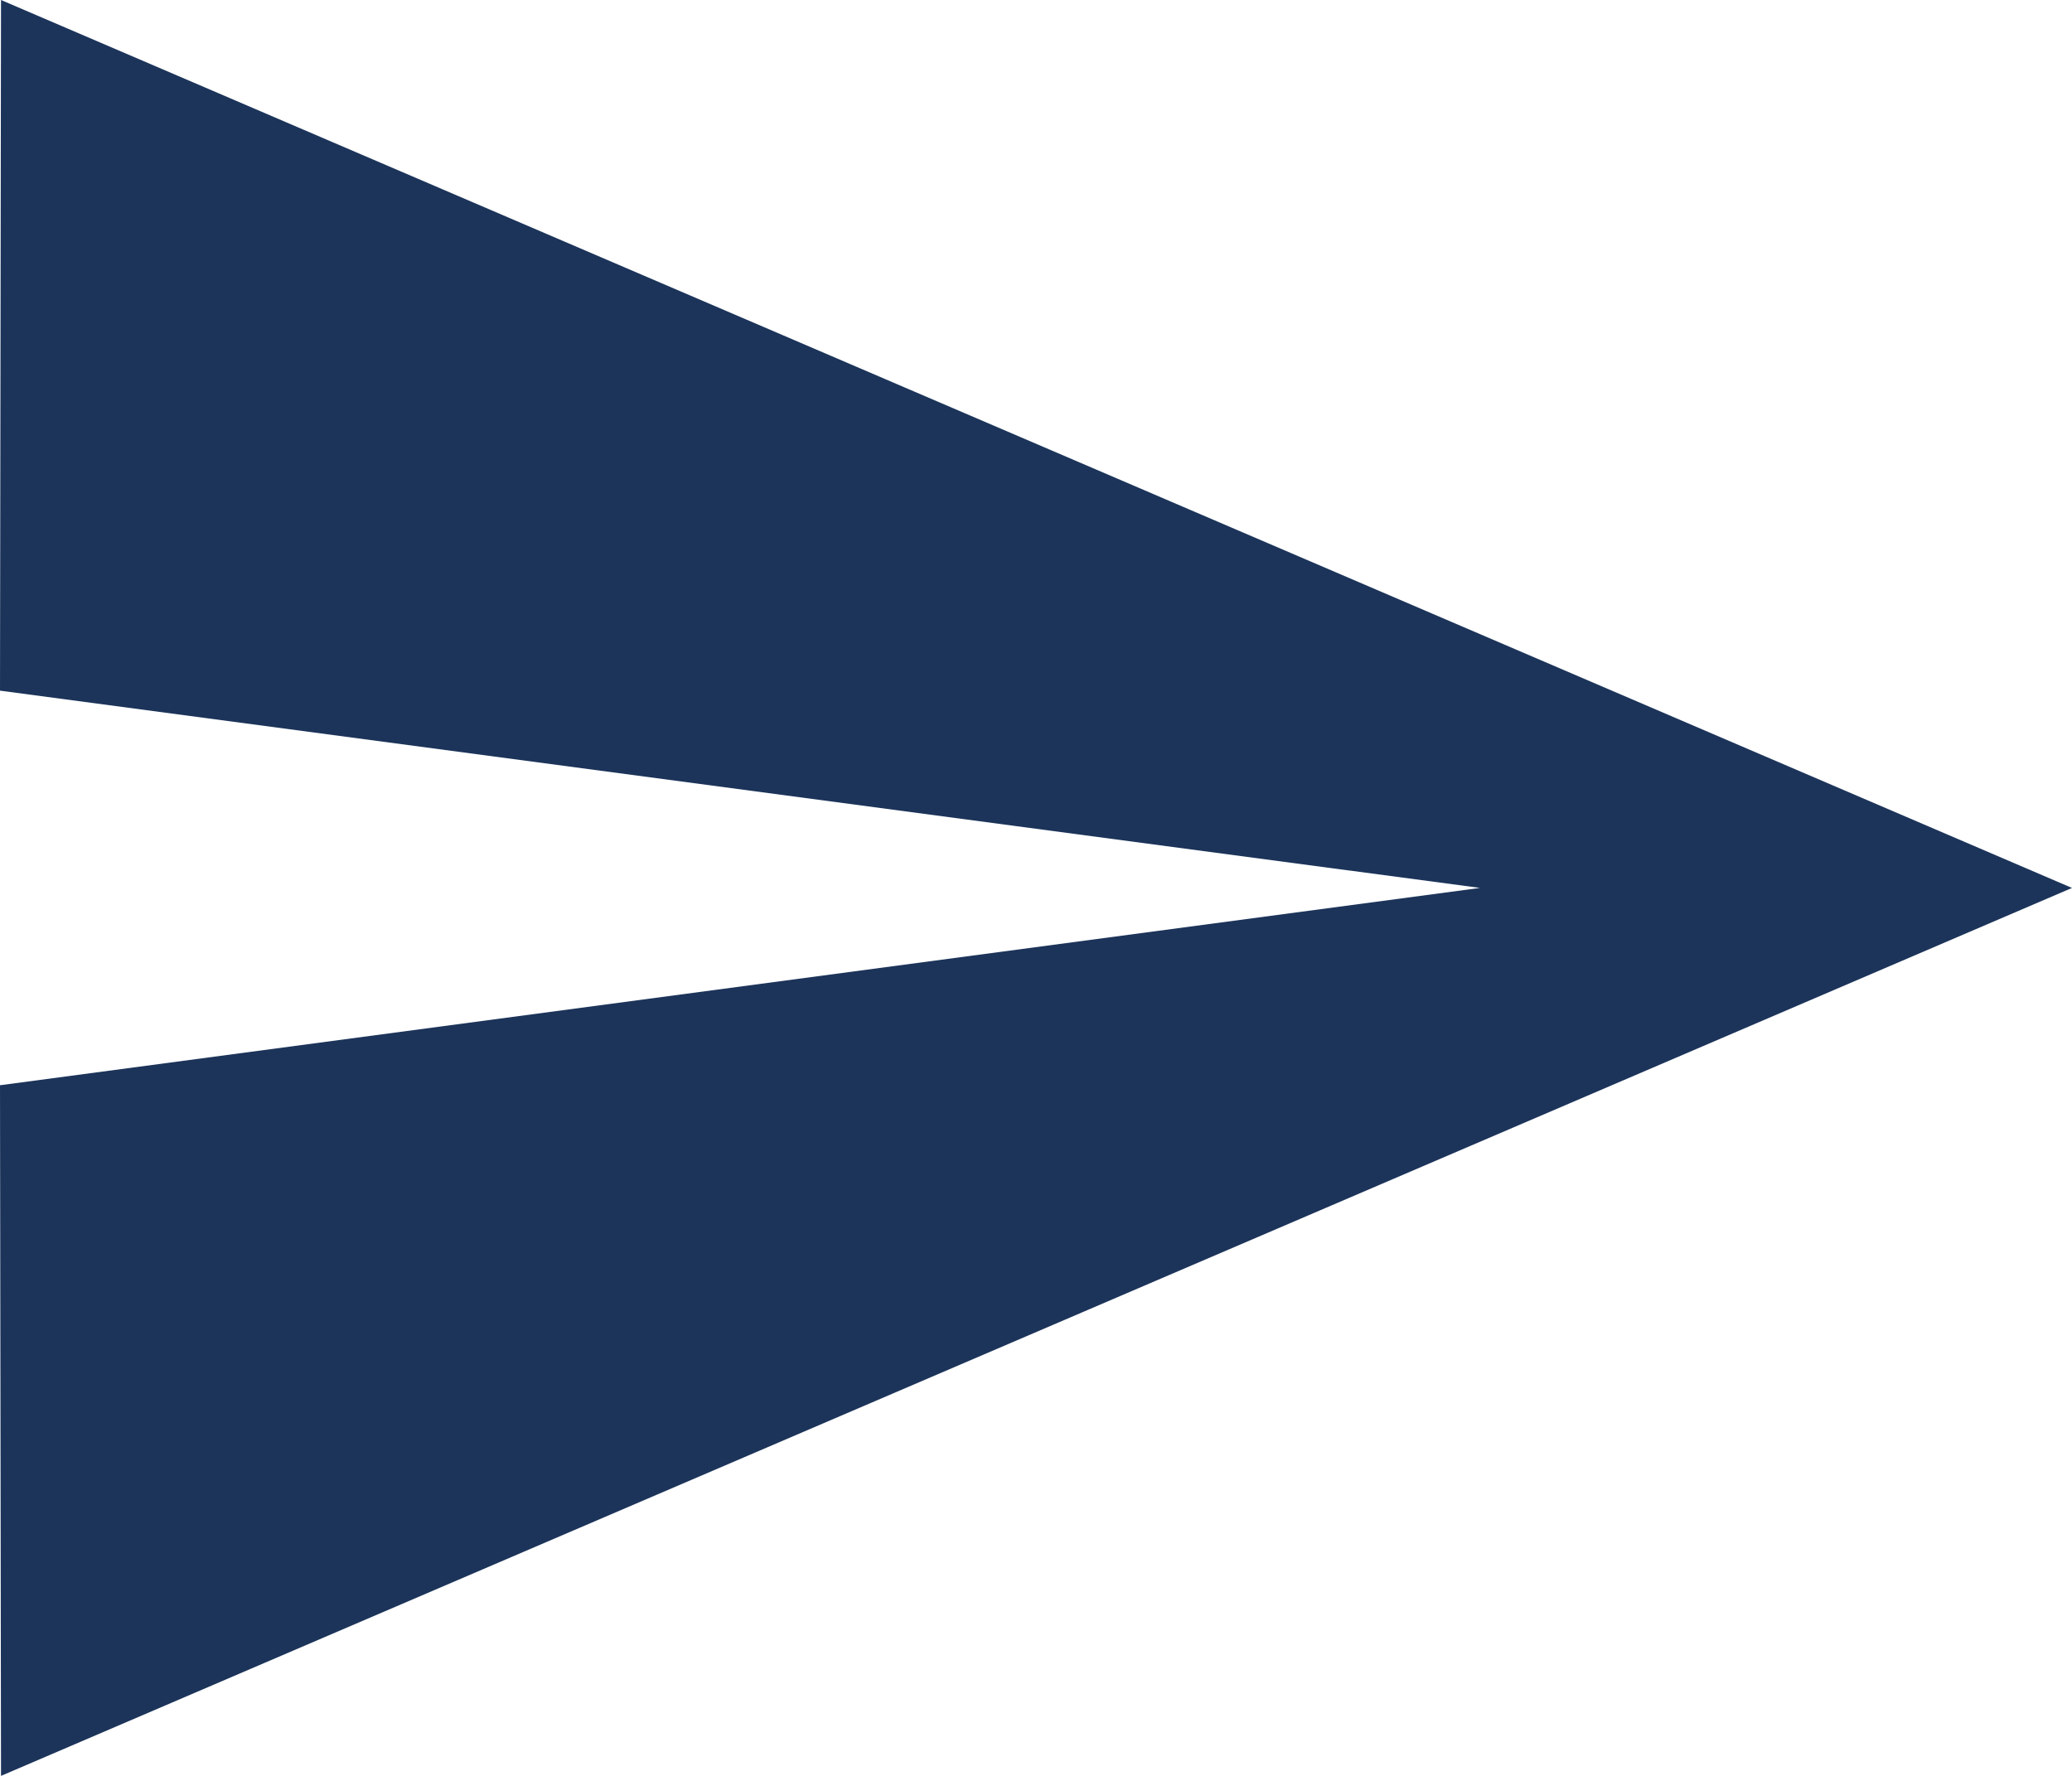 <svg xmlns="http://www.w3.org/2000/svg" width="24.5" height="21" viewBox="334 676 24.5 21"><path d="m334.012 697 24.488-10.5-24.488-10.5-.012 8.167 17.5 2.333-17.5 2.333.012 8.167Z" fill="#1c345a" fill-rule="evenodd" data-name="Icon material-send"/></svg>
